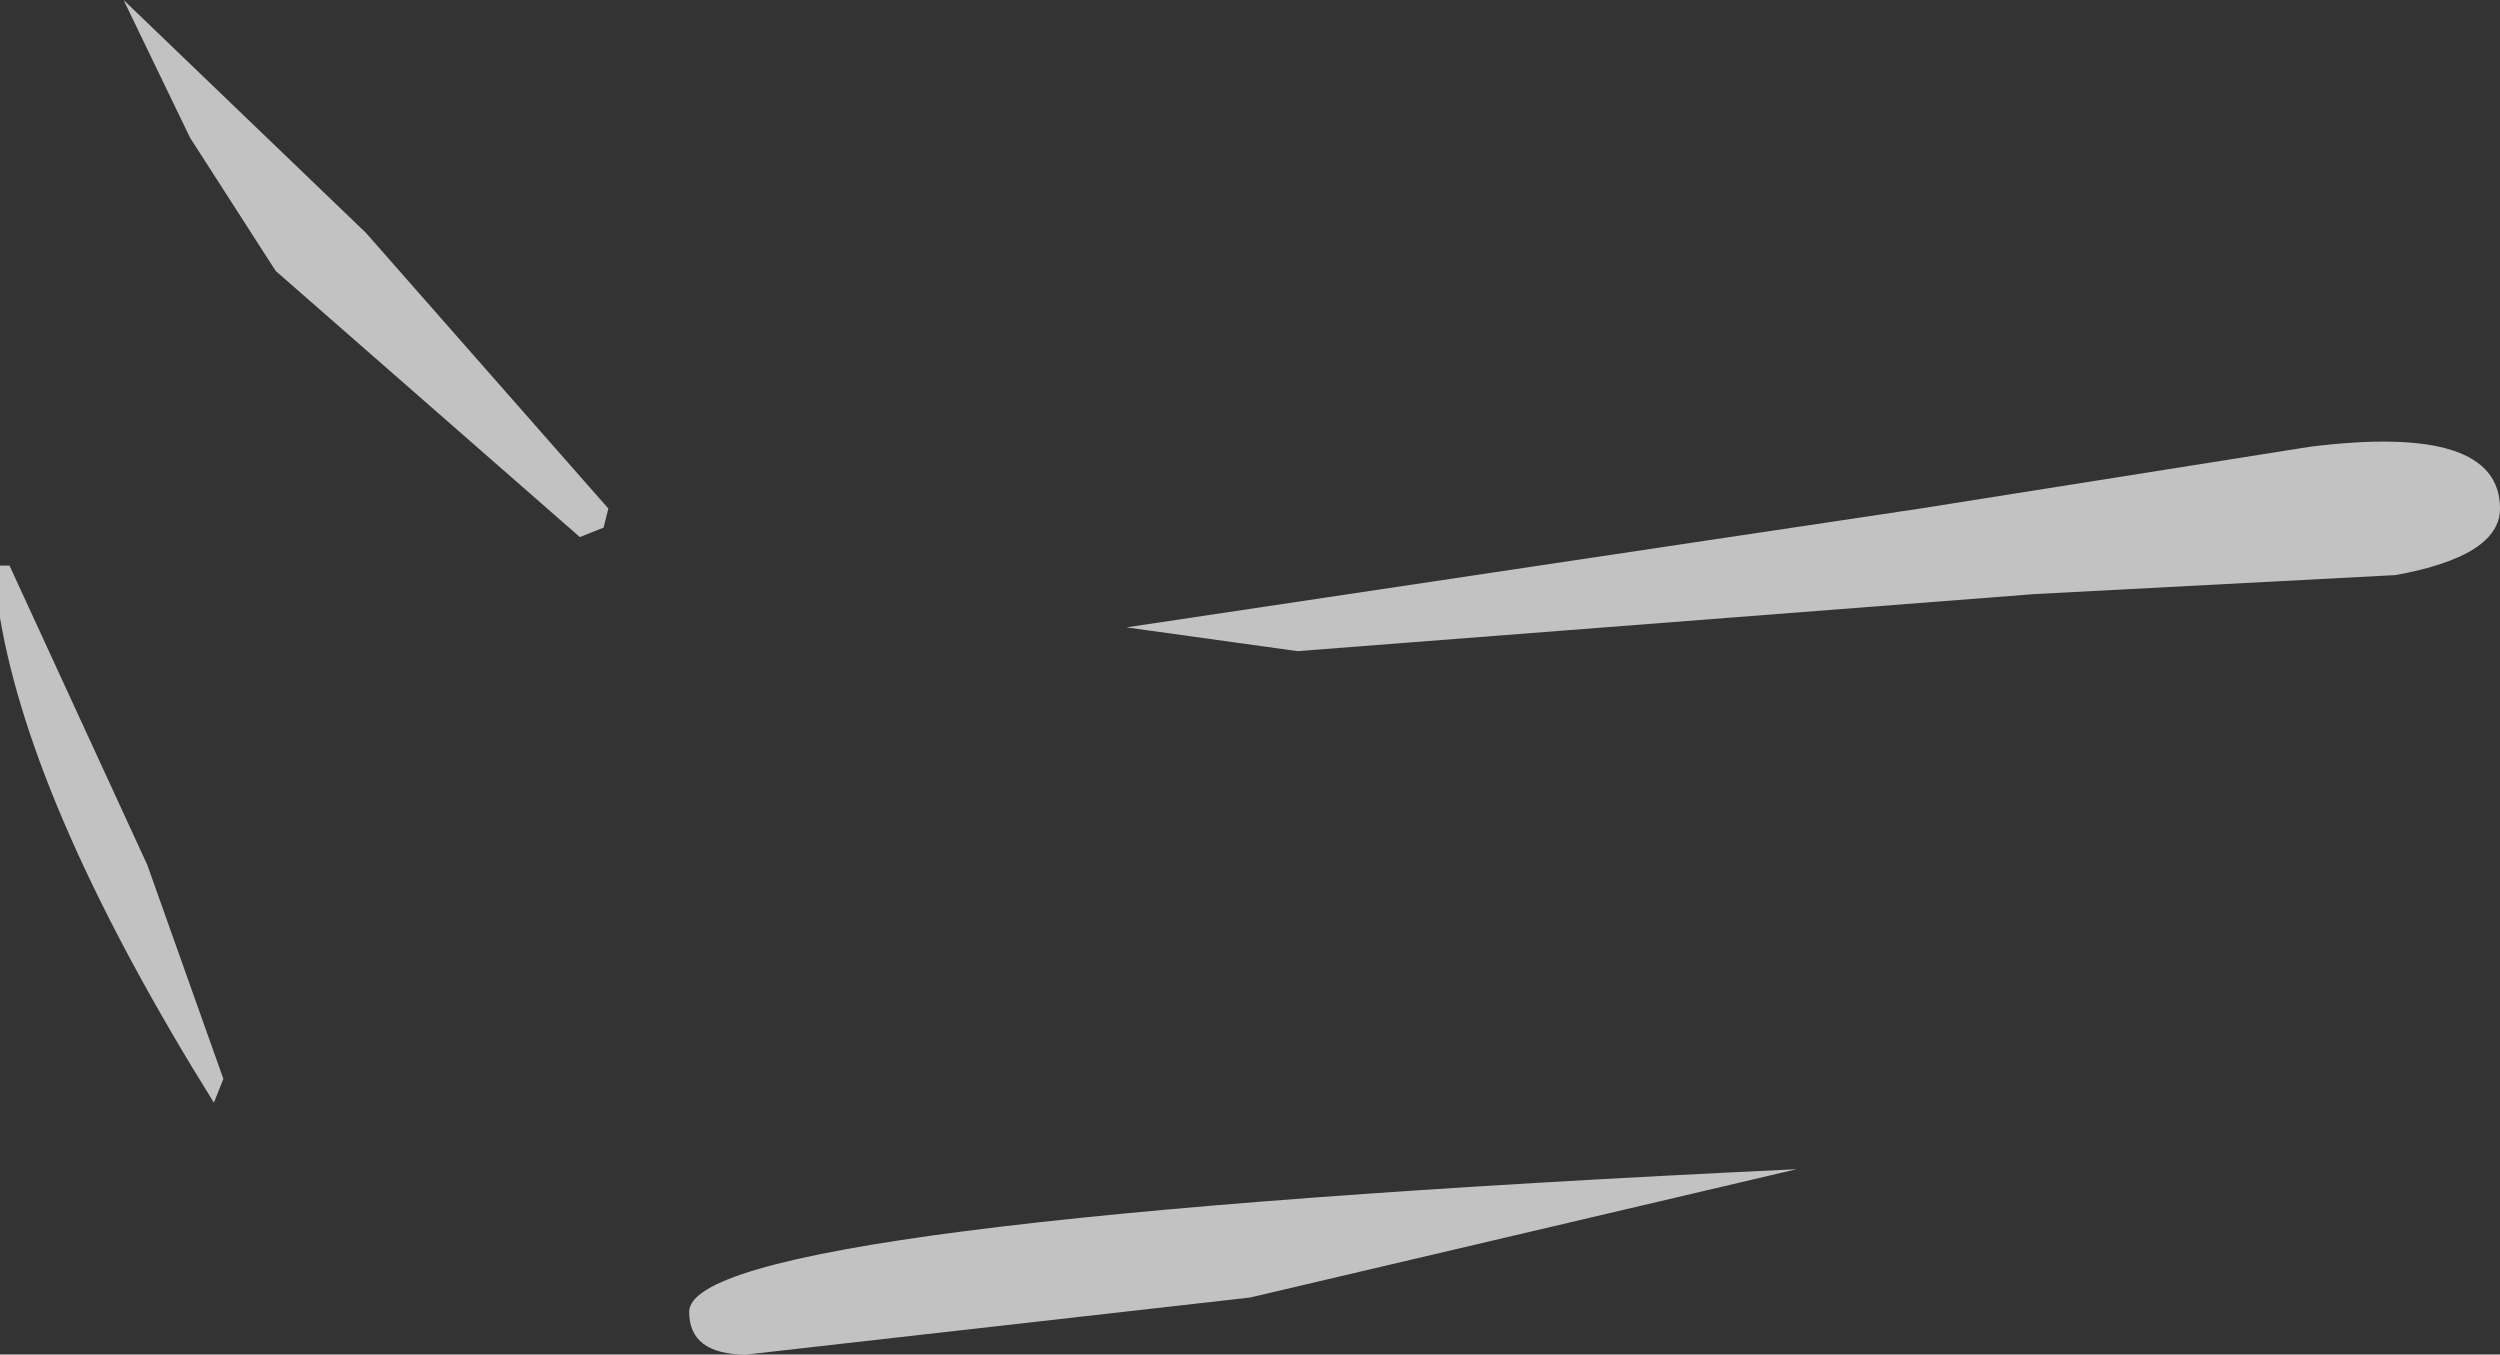 <?xml version="1.0" encoding="UTF-8" standalone="no"?>
<svg xmlns:ffdec="https://www.free-decompiler.com/flash" xmlns:xlink="http://www.w3.org/1999/xlink" ffdec:objectType="shape" height="14.25px" width="26.3px" xmlns="http://www.w3.org/2000/svg">
  <rect width="100%" height="100%" fill="#333333" stroke="none"/>
  <g transform="matrix(1.0, 0.0, 0.0, 1.0, 16.85, 9.5)">
    <path d="M8.35 -3.45 L4.55 -3.25 -3.2 -2.65 -5.0 -2.9 3.35 -4.15 7.45 -4.8 Q9.45 -5.05 9.45 -4.15 9.45 -3.65 8.35 -3.45 M-14.85 -8.05 L-15.55 -9.5 -13.0 -7.05 -10.45 -4.15 -10.5 -3.95 -10.75 -3.85 -13.95 -6.65 -14.85 -8.05 M-15.3 -0.4 L-14.5 1.85 -14.6 2.1 Q-16.5 -0.95 -16.85 -3.0 L-16.85 -3.55 -16.75 -3.55 -15.3 -0.4 M-9.0 4.75 Q-9.6 4.75 -9.6 4.3 -9.6 3.35 2.05 2.8 L-3.7 4.15 -9.0 4.75" fill="#ffffff" fill-opacity="0.702" fill-rule="evenodd" stroke="none"/>
  </g>
</svg>
